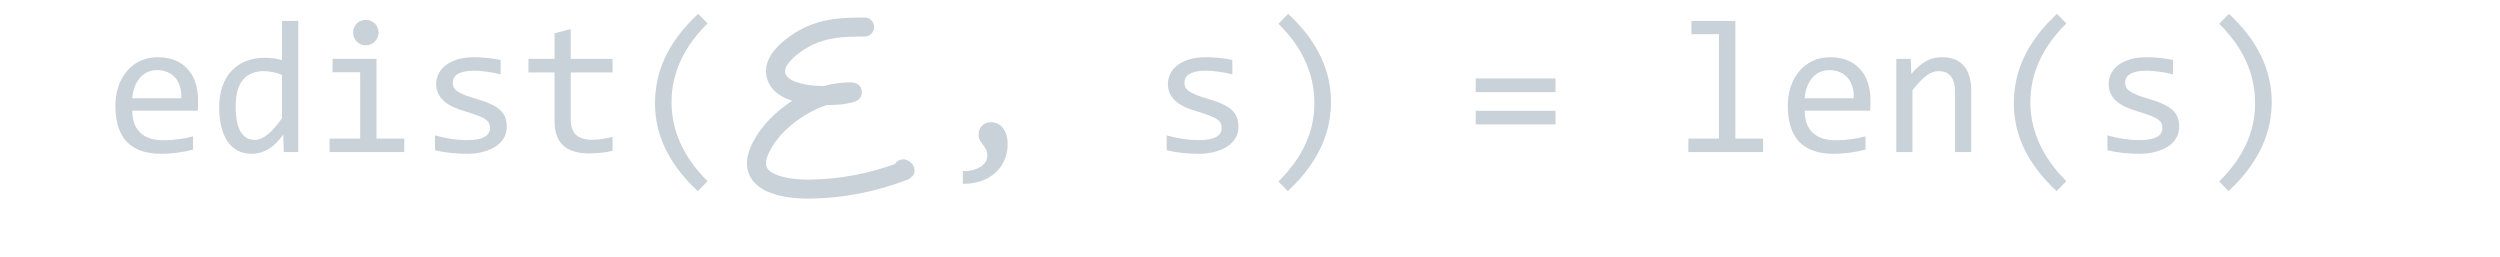 <svg width="263" height="27" viewBox="0 0 263 27" fill="none" xmlns="http://www.w3.org/2000/svg">
<path d="M20.84 10.58C20.84 10.821 20.837 11.023 20.83 11.185C20.824 11.348 20.814 11.501 20.801 11.645H13.916C13.916 12.647 14.196 13.419 14.756 13.959C15.316 14.493 16.123 14.76 17.178 14.76C17.464 14.76 17.751 14.75 18.037 14.73C18.324 14.704 18.6 14.672 18.867 14.633C19.134 14.594 19.388 14.551 19.629 14.506C19.876 14.454 20.104 14.398 20.312 14.34V15.736C19.85 15.867 19.326 15.971 18.74 16.049C18.161 16.134 17.559 16.176 16.934 16.176C16.094 16.176 15.371 16.062 14.766 15.834C14.16 15.606 13.662 15.277 13.271 14.848C12.887 14.412 12.601 13.881 12.412 13.256C12.23 12.624 12.139 11.912 12.139 11.117C12.139 10.427 12.236 9.776 12.432 9.164C12.633 8.546 12.923 8.005 13.301 7.543C13.685 7.074 14.154 6.703 14.707 6.43C15.26 6.156 15.889 6.02 16.592 6.02C17.275 6.02 17.881 6.127 18.408 6.342C18.936 6.557 19.378 6.863 19.736 7.26C20.101 7.65 20.374 8.129 20.557 8.695C20.745 9.255 20.84 9.883 20.84 10.58ZM19.072 10.336C19.092 9.9 19.049 9.503 18.945 9.145C18.841 8.78 18.678 8.467 18.457 8.207C18.242 7.947 17.972 7.745 17.646 7.602C17.321 7.452 16.943 7.377 16.514 7.377C16.143 7.377 15.804 7.449 15.498 7.592C15.192 7.735 14.928 7.937 14.707 8.197C14.486 8.458 14.307 8.77 14.17 9.135C14.033 9.499 13.949 9.9 13.916 10.336H19.072ZM23.057 11.303C23.057 10.469 23.171 9.73 23.398 9.086C23.626 8.435 23.949 7.888 24.365 7.445C24.788 6.996 25.293 6.658 25.879 6.43C26.471 6.195 27.129 6.078 27.852 6.078C28.164 6.078 28.47 6.098 28.77 6.137C29.076 6.176 29.375 6.238 29.668 6.322V2.201H31.377V16H29.854L29.795 14.145C29.32 14.835 28.805 15.346 28.252 15.678C27.699 16.01 27.1 16.176 26.455 16.176C25.895 16.176 25.4 16.059 24.971 15.824C24.547 15.59 24.193 15.261 23.906 14.838C23.626 14.408 23.415 13.894 23.271 13.295C23.128 12.696 23.057 12.032 23.057 11.303ZM24.795 11.195C24.795 12.38 24.967 13.266 25.312 13.852C25.664 14.431 26.159 14.721 26.797 14.721C27.227 14.721 27.679 14.529 28.154 14.145C28.636 13.76 29.141 13.191 29.668 12.435V7.885C29.388 7.755 29.079 7.657 28.74 7.592C28.402 7.52 28.066 7.484 27.734 7.484C26.81 7.484 26.087 7.784 25.566 8.383C25.052 8.982 24.795 9.919 24.795 11.195ZM37.891 7.602H34.99V6.195H39.609V14.584H42.529V16H34.668V14.584H37.891V7.602ZM38.486 2.084C38.675 2.084 38.851 2.12 39.014 2.191C39.176 2.257 39.316 2.351 39.434 2.475C39.557 2.598 39.652 2.742 39.717 2.904C39.788 3.061 39.824 3.233 39.824 3.422C39.824 3.604 39.788 3.777 39.717 3.939C39.652 4.102 39.557 4.245 39.434 4.369C39.316 4.493 39.176 4.59 39.014 4.662C38.851 4.727 38.675 4.76 38.486 4.76C38.297 4.76 38.122 4.727 37.959 4.662C37.796 4.59 37.653 4.493 37.529 4.369C37.412 4.245 37.318 4.102 37.246 3.939C37.181 3.777 37.148 3.604 37.148 3.422C37.148 3.233 37.181 3.061 37.246 2.904C37.318 2.742 37.412 2.598 37.529 2.475C37.653 2.351 37.796 2.257 37.959 2.191C38.122 2.12 38.297 2.084 38.486 2.084ZM53.31 13.324C53.31 13.669 53.252 13.979 53.135 14.252C53.018 14.525 52.858 14.77 52.656 14.984C52.454 15.193 52.22 15.372 51.953 15.521C51.686 15.671 51.4 15.795 51.094 15.893C50.794 15.99 50.485 16.062 50.166 16.107C49.847 16.153 49.535 16.176 49.228 16.176C48.565 16.176 47.953 16.146 47.393 16.088C46.839 16.029 46.296 15.935 45.762 15.805V14.242C46.335 14.405 46.904 14.529 47.471 14.613C48.037 14.698 48.6 14.74 49.16 14.74C49.974 14.74 50.576 14.63 50.967 14.408C51.357 14.187 51.553 13.871 51.553 13.461C51.553 13.285 51.52 13.129 51.455 12.992C51.397 12.849 51.286 12.716 51.123 12.592C50.96 12.462 50.706 12.328 50.361 12.191C50.023 12.055 49.557 11.898 48.965 11.723C48.522 11.592 48.112 11.446 47.734 11.283C47.363 11.114 47.041 10.915 46.768 10.688C46.494 10.46 46.279 10.193 46.123 9.887C45.967 9.581 45.889 9.219 45.889 8.803C45.889 8.529 45.95 8.23 46.074 7.904C46.204 7.579 46.422 7.276 46.728 6.996C47.035 6.716 47.448 6.485 47.969 6.303C48.49 6.114 49.141 6.02 49.922 6.02C50.306 6.02 50.732 6.042 51.201 6.088C51.67 6.127 52.158 6.199 52.666 6.303V7.816C52.132 7.686 51.624 7.592 51.143 7.533C50.667 7.468 50.254 7.436 49.902 7.436C49.479 7.436 49.121 7.468 48.828 7.533C48.542 7.598 48.307 7.689 48.125 7.807C47.949 7.917 47.822 8.051 47.744 8.207C47.666 8.357 47.627 8.52 47.627 8.695C47.627 8.871 47.66 9.031 47.725 9.174C47.796 9.317 47.923 9.457 48.105 9.594C48.294 9.724 48.555 9.857 48.887 9.994C49.219 10.124 49.652 10.268 50.185 10.424C50.765 10.593 51.253 10.772 51.65 10.961C52.047 11.143 52.37 11.348 52.617 11.576C52.865 11.804 53.04 12.061 53.145 12.348C53.255 12.634 53.31 12.96 53.31 13.324ZM64.443 15.863C64.059 15.961 63.662 16.029 63.252 16.068C62.842 16.114 62.425 16.137 62.002 16.137C60.772 16.137 59.853 15.86 59.248 15.307C58.643 14.747 58.34 13.891 58.34 12.738V7.621H55.596V6.195H58.34V3.5L60.039 3.061V6.195H64.443V7.621H60.039V12.602C60.039 13.305 60.225 13.832 60.596 14.184C60.973 14.529 61.527 14.701 62.256 14.701C62.568 14.701 62.91 14.678 63.281 14.633C63.652 14.581 64.04 14.503 64.443 14.398V15.863ZM73.408 20.102C70.407 17.322 68.906 14.249 68.906 10.883C68.906 10.095 68.984 9.311 69.141 8.529C69.303 7.742 69.561 6.954 69.912 6.166C70.27 5.378 70.739 4.59 71.318 3.803C71.904 3.015 72.614 2.234 73.447 1.459L74.434 2.465C71.908 4.958 70.644 7.722 70.644 10.756C70.644 12.266 70.963 13.718 71.602 15.111C72.24 16.505 73.184 17.82 74.434 19.057L73.408 20.102ZM101.289 18.002C101.621 18.015 101.943 17.986 102.256 17.914C102.568 17.842 102.842 17.735 103.076 17.592C103.317 17.455 103.509 17.283 103.652 17.074C103.796 16.866 103.867 16.628 103.867 16.361C103.867 16.088 103.818 15.867 103.721 15.697C103.63 15.528 103.525 15.372 103.408 15.229C103.291 15.085 103.184 14.932 103.086 14.77C102.995 14.607 102.949 14.389 102.949 14.115C102.949 13.979 102.975 13.835 103.027 13.685C103.079 13.536 103.158 13.399 103.262 13.275C103.372 13.152 103.509 13.051 103.672 12.973C103.841 12.895 104.04 12.855 104.268 12.855C104.495 12.855 104.714 12.904 104.922 13.002C105.137 13.093 105.322 13.236 105.479 13.432C105.641 13.627 105.768 13.871 105.859 14.164C105.957 14.457 106.006 14.802 106.006 15.199C106.006 15.74 105.905 16.257 105.703 16.752C105.508 17.253 105.212 17.696 104.814 18.08C104.424 18.464 103.932 18.77 103.34 18.998C102.754 19.226 102.07 19.34 101.289 19.34V18.002ZM130.283 13.324C130.283 13.669 130.225 13.979 130.107 14.252C129.99 14.525 129.831 14.77 129.629 14.984C129.427 15.193 129.193 15.372 128.926 15.521C128.659 15.671 128.372 15.795 128.066 15.893C127.767 15.99 127.458 16.062 127.139 16.107C126.82 16.153 126.507 16.176 126.201 16.176C125.537 16.176 124.925 16.146 124.365 16.088C123.812 16.029 123.268 15.935 122.734 15.805V14.242C123.307 14.405 123.877 14.529 124.443 14.613C125.01 14.698 125.573 14.74 126.133 14.74C126.947 14.74 127.549 14.63 127.939 14.408C128.33 14.187 128.525 13.871 128.525 13.461C128.525 13.285 128.493 13.129 128.428 12.992C128.369 12.849 128.258 12.716 128.096 12.592C127.933 12.462 127.679 12.328 127.334 12.191C126.995 12.055 126.53 11.898 125.938 11.723C125.495 11.592 125.085 11.446 124.707 11.283C124.336 11.114 124.014 10.915 123.74 10.688C123.467 10.46 123.252 10.193 123.096 9.887C122.939 9.581 122.861 9.219 122.861 8.803C122.861 8.529 122.923 8.23 123.047 7.904C123.177 7.579 123.395 7.276 123.701 6.996C124.007 6.716 124.421 6.485 124.941 6.303C125.462 6.114 126.113 6.02 126.895 6.02C127.279 6.02 127.705 6.042 128.174 6.088C128.643 6.127 129.131 6.199 129.639 6.303V7.816C129.105 7.686 128.597 7.592 128.115 7.533C127.64 7.468 127.227 7.436 126.875 7.436C126.452 7.436 126.094 7.468 125.801 7.533C125.514 7.598 125.28 7.689 125.098 7.807C124.922 7.917 124.795 8.051 124.717 8.207C124.639 8.357 124.6 8.52 124.6 8.695C124.6 8.871 124.632 9.031 124.697 9.174C124.769 9.317 124.896 9.457 125.078 9.594C125.267 9.724 125.527 9.857 125.859 9.994C126.191 10.124 126.624 10.268 127.158 10.424C127.738 10.593 128.226 10.772 128.623 10.961C129.02 11.143 129.342 11.348 129.59 11.576C129.837 11.804 130.013 12.061 130.117 12.348C130.228 12.634 130.283 12.96 130.283 13.324ZM135.518 1.459C138.519 4.239 140.02 7.331 140.02 10.736C140.02 11.44 139.948 12.169 139.805 12.924C139.661 13.679 139.417 14.454 139.072 15.248C138.727 16.036 138.262 16.837 137.676 17.65C137.096 18.464 136.364 19.281 135.479 20.102L134.492 19.096C135.762 17.839 136.709 16.527 137.334 15.16C137.959 13.793 138.271 12.361 138.271 10.863C138.271 7.764 137.012 4.978 134.492 2.504L135.518 1.459ZM163.643 9.691H155.244V8.256H163.643V9.691ZM163.643 13.09H155.244V11.654H163.643V13.09ZM180.84 3.598H177.939V2.201H182.559V14.584H185.479V16H177.617V14.584H180.84V3.598ZM196.777 10.58C196.777 10.821 196.774 11.023 196.768 11.185C196.761 11.348 196.751 11.501 196.738 11.645H189.854C189.854 12.647 190.133 13.419 190.693 13.959C191.253 14.493 192.061 14.76 193.115 14.76C193.402 14.76 193.688 14.75 193.975 14.73C194.261 14.704 194.538 14.672 194.805 14.633C195.072 14.594 195.326 14.551 195.566 14.506C195.814 14.454 196.042 14.398 196.25 14.34V15.736C195.788 15.867 195.264 15.971 194.678 16.049C194.098 16.134 193.496 16.176 192.871 16.176C192.031 16.176 191.309 16.062 190.703 15.834C190.098 15.606 189.6 15.277 189.209 14.848C188.825 14.412 188.538 13.881 188.35 13.256C188.167 12.624 188.076 11.912 188.076 11.117C188.076 10.427 188.174 9.776 188.369 9.164C188.571 8.546 188.861 8.005 189.238 7.543C189.622 7.074 190.091 6.703 190.645 6.43C191.198 6.156 191.826 6.02 192.529 6.02C193.213 6.02 193.818 6.127 194.346 6.342C194.873 6.557 195.316 6.863 195.674 7.26C196.038 7.65 196.312 8.129 196.494 8.695C196.683 9.255 196.777 9.883 196.777 10.58ZM195.01 10.336C195.029 9.9 194.987 9.503 194.883 9.145C194.779 8.78 194.616 8.467 194.395 8.207C194.18 7.947 193.91 7.745 193.584 7.602C193.258 7.452 192.881 7.377 192.451 7.377C192.08 7.377 191.742 7.449 191.436 7.592C191.13 7.735 190.866 7.937 190.645 8.197C190.423 8.458 190.244 8.77 190.107 9.135C189.971 9.499 189.886 9.9 189.854 10.336H195.01ZM199.492 6.195H201.006L201.074 7.777C201.361 7.439 201.637 7.159 201.904 6.938C202.171 6.71 202.432 6.527 202.686 6.391C202.946 6.254 203.21 6.16 203.477 6.107C203.743 6.049 204.02 6.02 204.307 6.02C205.316 6.02 206.077 6.319 206.592 6.918C207.113 7.51 207.373 8.406 207.373 9.604V16H205.674V9.74C205.674 8.972 205.531 8.406 205.244 8.041C204.958 7.67 204.531 7.484 203.965 7.484C203.757 7.484 203.551 7.517 203.35 7.582C203.154 7.641 202.949 7.748 202.734 7.904C202.52 8.054 202.285 8.259 202.031 8.52C201.784 8.78 201.504 9.105 201.191 9.496V16H199.492V6.195ZM216.357 20.102C213.356 17.322 211.855 14.249 211.855 10.883C211.855 10.095 211.934 9.311 212.09 8.529C212.253 7.742 212.51 6.954 212.861 6.166C213.219 5.378 213.688 4.59 214.268 3.803C214.854 3.015 215.563 2.234 216.396 1.459L217.383 2.465C214.857 4.958 213.594 7.722 213.594 10.756C213.594 12.266 213.913 13.718 214.551 15.111C215.189 16.505 216.133 17.82 217.383 19.057L216.357 20.102ZM229.248 13.324C229.248 13.669 229.189 13.979 229.072 14.252C228.955 14.525 228.796 14.77 228.594 14.984C228.392 15.193 228.158 15.372 227.891 15.521C227.624 15.671 227.337 15.795 227.031 15.893C226.732 15.99 226.423 16.062 226.104 16.107C225.785 16.153 225.472 16.176 225.166 16.176C224.502 16.176 223.89 16.146 223.33 16.088C222.777 16.029 222.233 15.935 221.699 15.805V14.242C222.272 14.405 222.842 14.529 223.408 14.613C223.975 14.698 224.538 14.74 225.098 14.74C225.911 14.74 226.514 14.63 226.904 14.408C227.295 14.187 227.49 13.871 227.49 13.461C227.49 13.285 227.458 13.129 227.393 12.992C227.334 12.849 227.223 12.716 227.061 12.592C226.898 12.462 226.644 12.328 226.299 12.191C225.96 12.055 225.495 11.898 224.902 11.723C224.46 11.592 224.049 11.446 223.672 11.283C223.301 11.114 222.979 10.915 222.705 10.688C222.432 10.46 222.217 10.193 222.061 9.887C221.904 9.581 221.826 9.219 221.826 8.803C221.826 8.529 221.888 8.23 222.012 7.904C222.142 7.579 222.36 7.276 222.666 6.996C222.972 6.716 223.385 6.485 223.906 6.303C224.427 6.114 225.078 6.02 225.859 6.02C226.243 6.02 226.67 6.042 227.139 6.088C227.607 6.127 228.096 6.199 228.604 6.303V7.816C228.07 7.686 227.562 7.592 227.08 7.533C226.605 7.468 226.191 7.436 225.84 7.436C225.417 7.436 225.059 7.468 224.766 7.533C224.479 7.598 224.245 7.689 224.062 7.807C223.887 7.917 223.76 8.051 223.682 8.207C223.604 8.357 223.564 8.52 223.564 8.695C223.564 8.871 223.597 9.031 223.662 9.174C223.734 9.317 223.861 9.457 224.043 9.594C224.232 9.724 224.492 9.857 224.824 9.994C225.156 10.124 225.589 10.268 226.123 10.424C226.702 10.593 227.191 10.772 227.588 10.961C227.985 11.143 228.307 11.348 228.555 11.576C228.802 11.804 228.978 12.061 229.082 12.348C229.193 12.634 229.248 12.96 229.248 13.324ZM234.482 1.459C237.484 4.239 238.984 7.331 238.984 10.736C238.984 11.44 238.913 12.169 238.77 12.924C238.626 13.679 238.382 14.454 238.037 15.248C237.692 16.036 237.227 16.837 236.641 17.65C236.061 18.464 235.329 19.281 234.443 20.102L233.457 19.096C234.727 17.839 235.674 16.527 236.299 15.16C236.924 13.793 237.236 12.361 237.236 10.863C237.236 7.764 235.977 4.978 233.457 2.504L234.482 1.459Z" fill="#C9D1D9"/>
<path d="M90.956 2.842C88.699 2.851 86.72 2.907 84.67 4.006C83.562 4.6 81.285 6.176 81.609 7.806C82.098 10.258 86.746 10.146 88.511 9.984C88.579 9.977 90.301 9.666 89.438 9.666C88.251 9.666 87.026 9.914 85.927 10.371C83.524 11.373 81.044 13.312 79.936 15.75C78.277 19.399 82.799 19.926 85.268 19.893C88.539 19.851 91.84 19.209 94.9 18.042C95.26 17.905 95.319 17.967 95.013 17.76" stroke="#C9D1D9" stroke-width="2" stroke-linecap="round" stroke-linejoin="round"/>
</svg>
